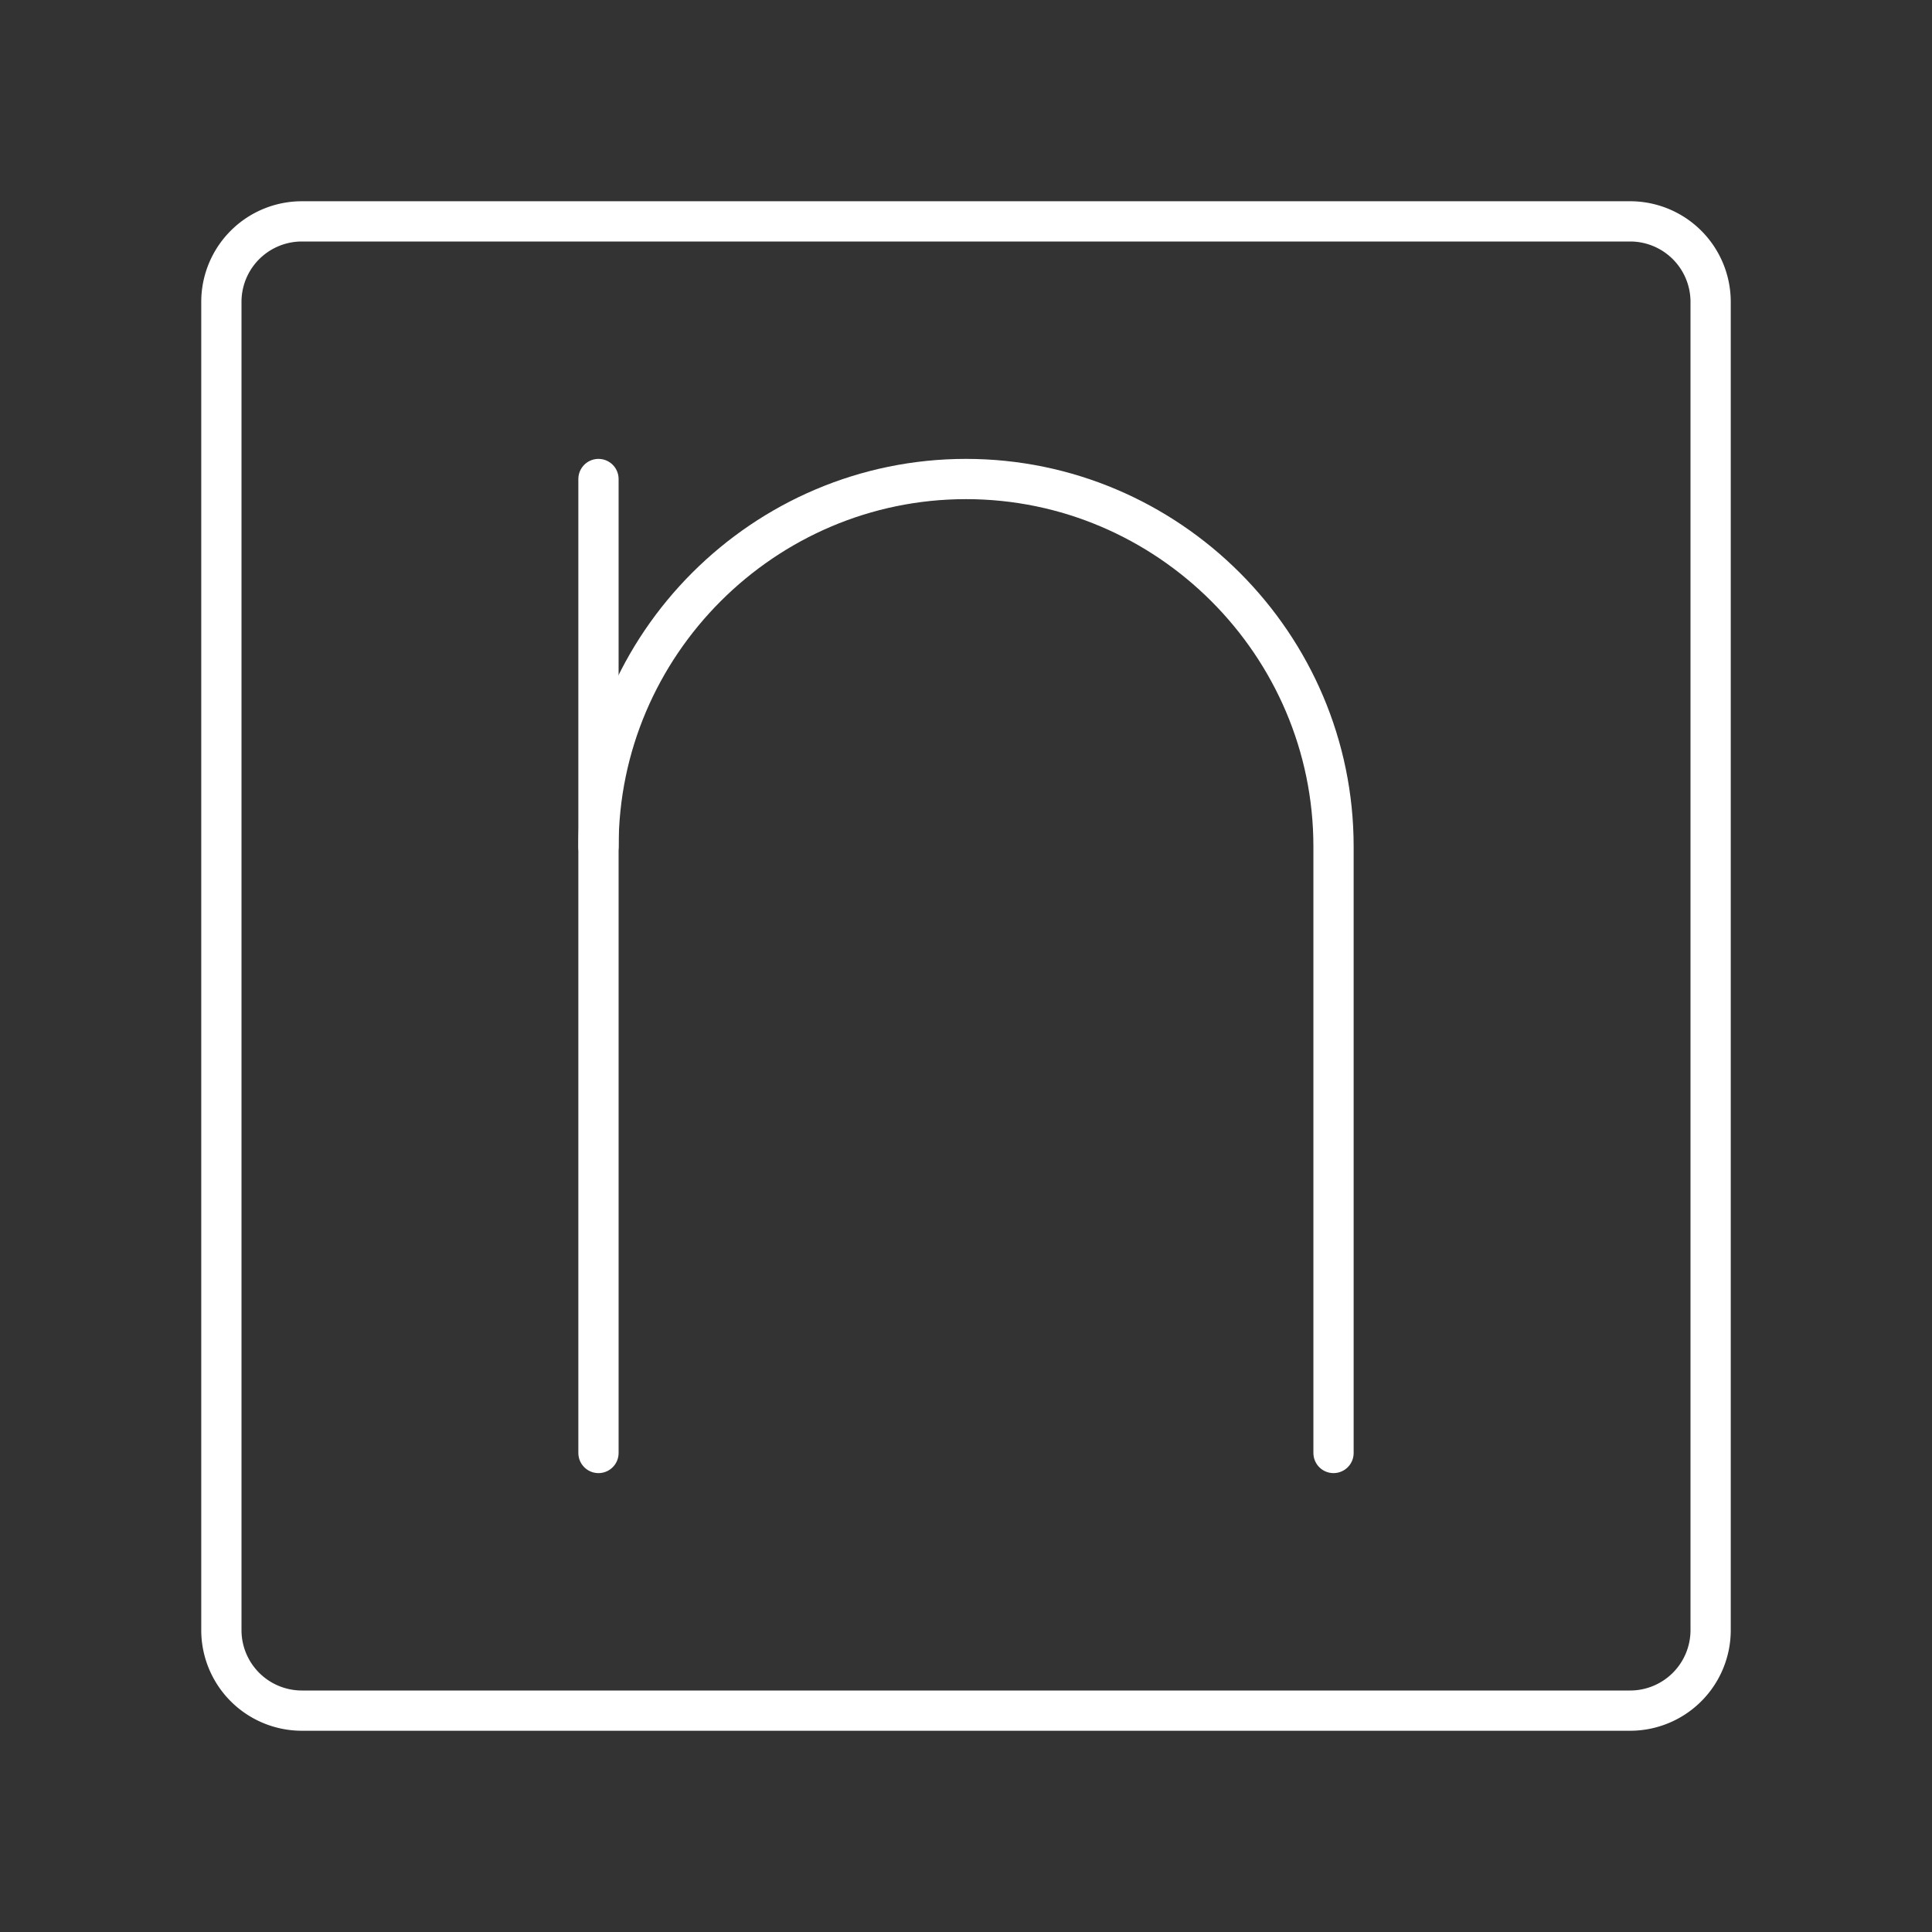 <?xml version="1.0" encoding="UTF-8" standalone="no"?>
<!-- Created with Inkscape (http://www.inkscape.org/) -->

<svg
   width="48"
   height="48"
   viewBox="0 0 48 48"
   version="1.1"
   id="svg5"
   inkscape:version="1.1 (c4e8f9ed74, 2021-05-24)"
   sodipodi:docname="neutrinotes.svg"
   xmlns:inkscape="http://www.inkscape.org/namespaces/inkscape"
   xmlns:sodipodi="http://sodipodi.sourceforge.net/DTD/sodipodi-0.dtd"
   xmlns="http://www.w3.org/2000/svg"
   xmlns:svg="http://www.w3.org/2000/svg">
  <rect x="0" y="0" width="48" height="48" fill="#333333" stroke="none"/>
  <sodipodi:namedview
     id="namedview7"
     pagecolor="#505050"
     bordercolor="#eeeeee"
     borderopacity="1"
     inkscape:pageshadow="0"
     inkscape:pageopacity="0"
     inkscape:pagecheckerboard="0"
     inkscape:document-units="px"
     showgrid="false"
     units="px"
     inkscape:zoom="5.6568542"
     inkscape:cx="-10.341437"
     inkscape:cy="11.136932"
     inkscape:window-width="1900"
     inkscape:window-height="1040"
     inkscape:window-x="8"
     inkscape:window-y="28"
     inkscape:window-maximized="0"
     inkscape:current-layer="layer1" />
  <defs
     id="defs2"><style
   id="style4248">.a{fill:none;stroke:#fff;stroke-linecap:round;stroke-linejoin:round;}</style>

	

	
	
	
	
	
	
	
	
	
	
	
	
	
	
	
	
	
	
	
	
	
	
	
	
	
	
	
	
	
	
	
	
	
	
	
	
	
	
	
	
	
	
	
	
	
	
	
	
	
	
	
	
	
	
	
	
	
	
	
	
	
	
	
	
	
	
	
	
	
	
	
	
	
	
	
	
	
	
	
	
	
	
	
	
	
	
	
	
	
	
	
	
	
	
	
	
	
	
	
	
	
	
	
	
	
	
	
	
	
	
	
	
	
	
	
	
	
	
	
	
	
	
	
	
	
	
	
	
	

		
		
	<style
   id="style7081">.a{fill:none;stroke:#fff;stroke-linecap:round;stroke-linejoin:round;}</style>
</defs>
  <g
     inkscape:label="Layer 1"
     inkscape:groupmode="layer"
     id="layer1">
    <path
       class="st0"
       d="M 33.131,36.099 V 21.032 c 0,-5.022 -4.109,-9.131 -9.131,-9.131 v 0 c -5.022,0 -9.131,4.109 -9.131,9.131 v 15.067"
       id="path5335"
       style="stroke-width:1;stroke-miterlimit:10;stroke-dasharray:none" />
    <line
       class="st0"
       x1="14.869"
       y1="21.032"
       x2="14.869"
       y2="11.901"
       id="line5337"
       style="stroke-width:1;stroke-miterlimit:10;stroke-dasharray:none" />
    <path
       class="a"
       d="m 40.5,5.5 h -33 a 2,2 0 0 0 -2,2 V 40.5 a 2,2 0 0 0 2,2 h 33 a 2,2 0 0 0 2,-2 V 7.5 a 2,2 0 0 0 -2,-2 z"
       id="path7085" />
  </g>
  <style
     type="text/css"
     id="style4936">
	.st0{fill:none;stroke:#FFFFFF;stroke-linecap:round;stroke-linejoin:round;stroke-miterlimit:10;}
	.st1{fill:#FFFFFF;}
	.st2{fill:none;stroke:#FFFFFF;stroke-width:0.998;stroke-linecap:round;stroke-linejoin:round;stroke-miterlimit:10;}
	.st3{fill:none;stroke:#FFFFFF;stroke-width:0.997;stroke-linecap:round;stroke-linejoin:round;stroke-miterlimit:10;}
	.st4{fill:none;stroke:#FFFFFF;stroke-width:0.866;stroke-linecap:round;stroke-linejoin:round;stroke-miterlimit:10;}
</style>
</svg>
